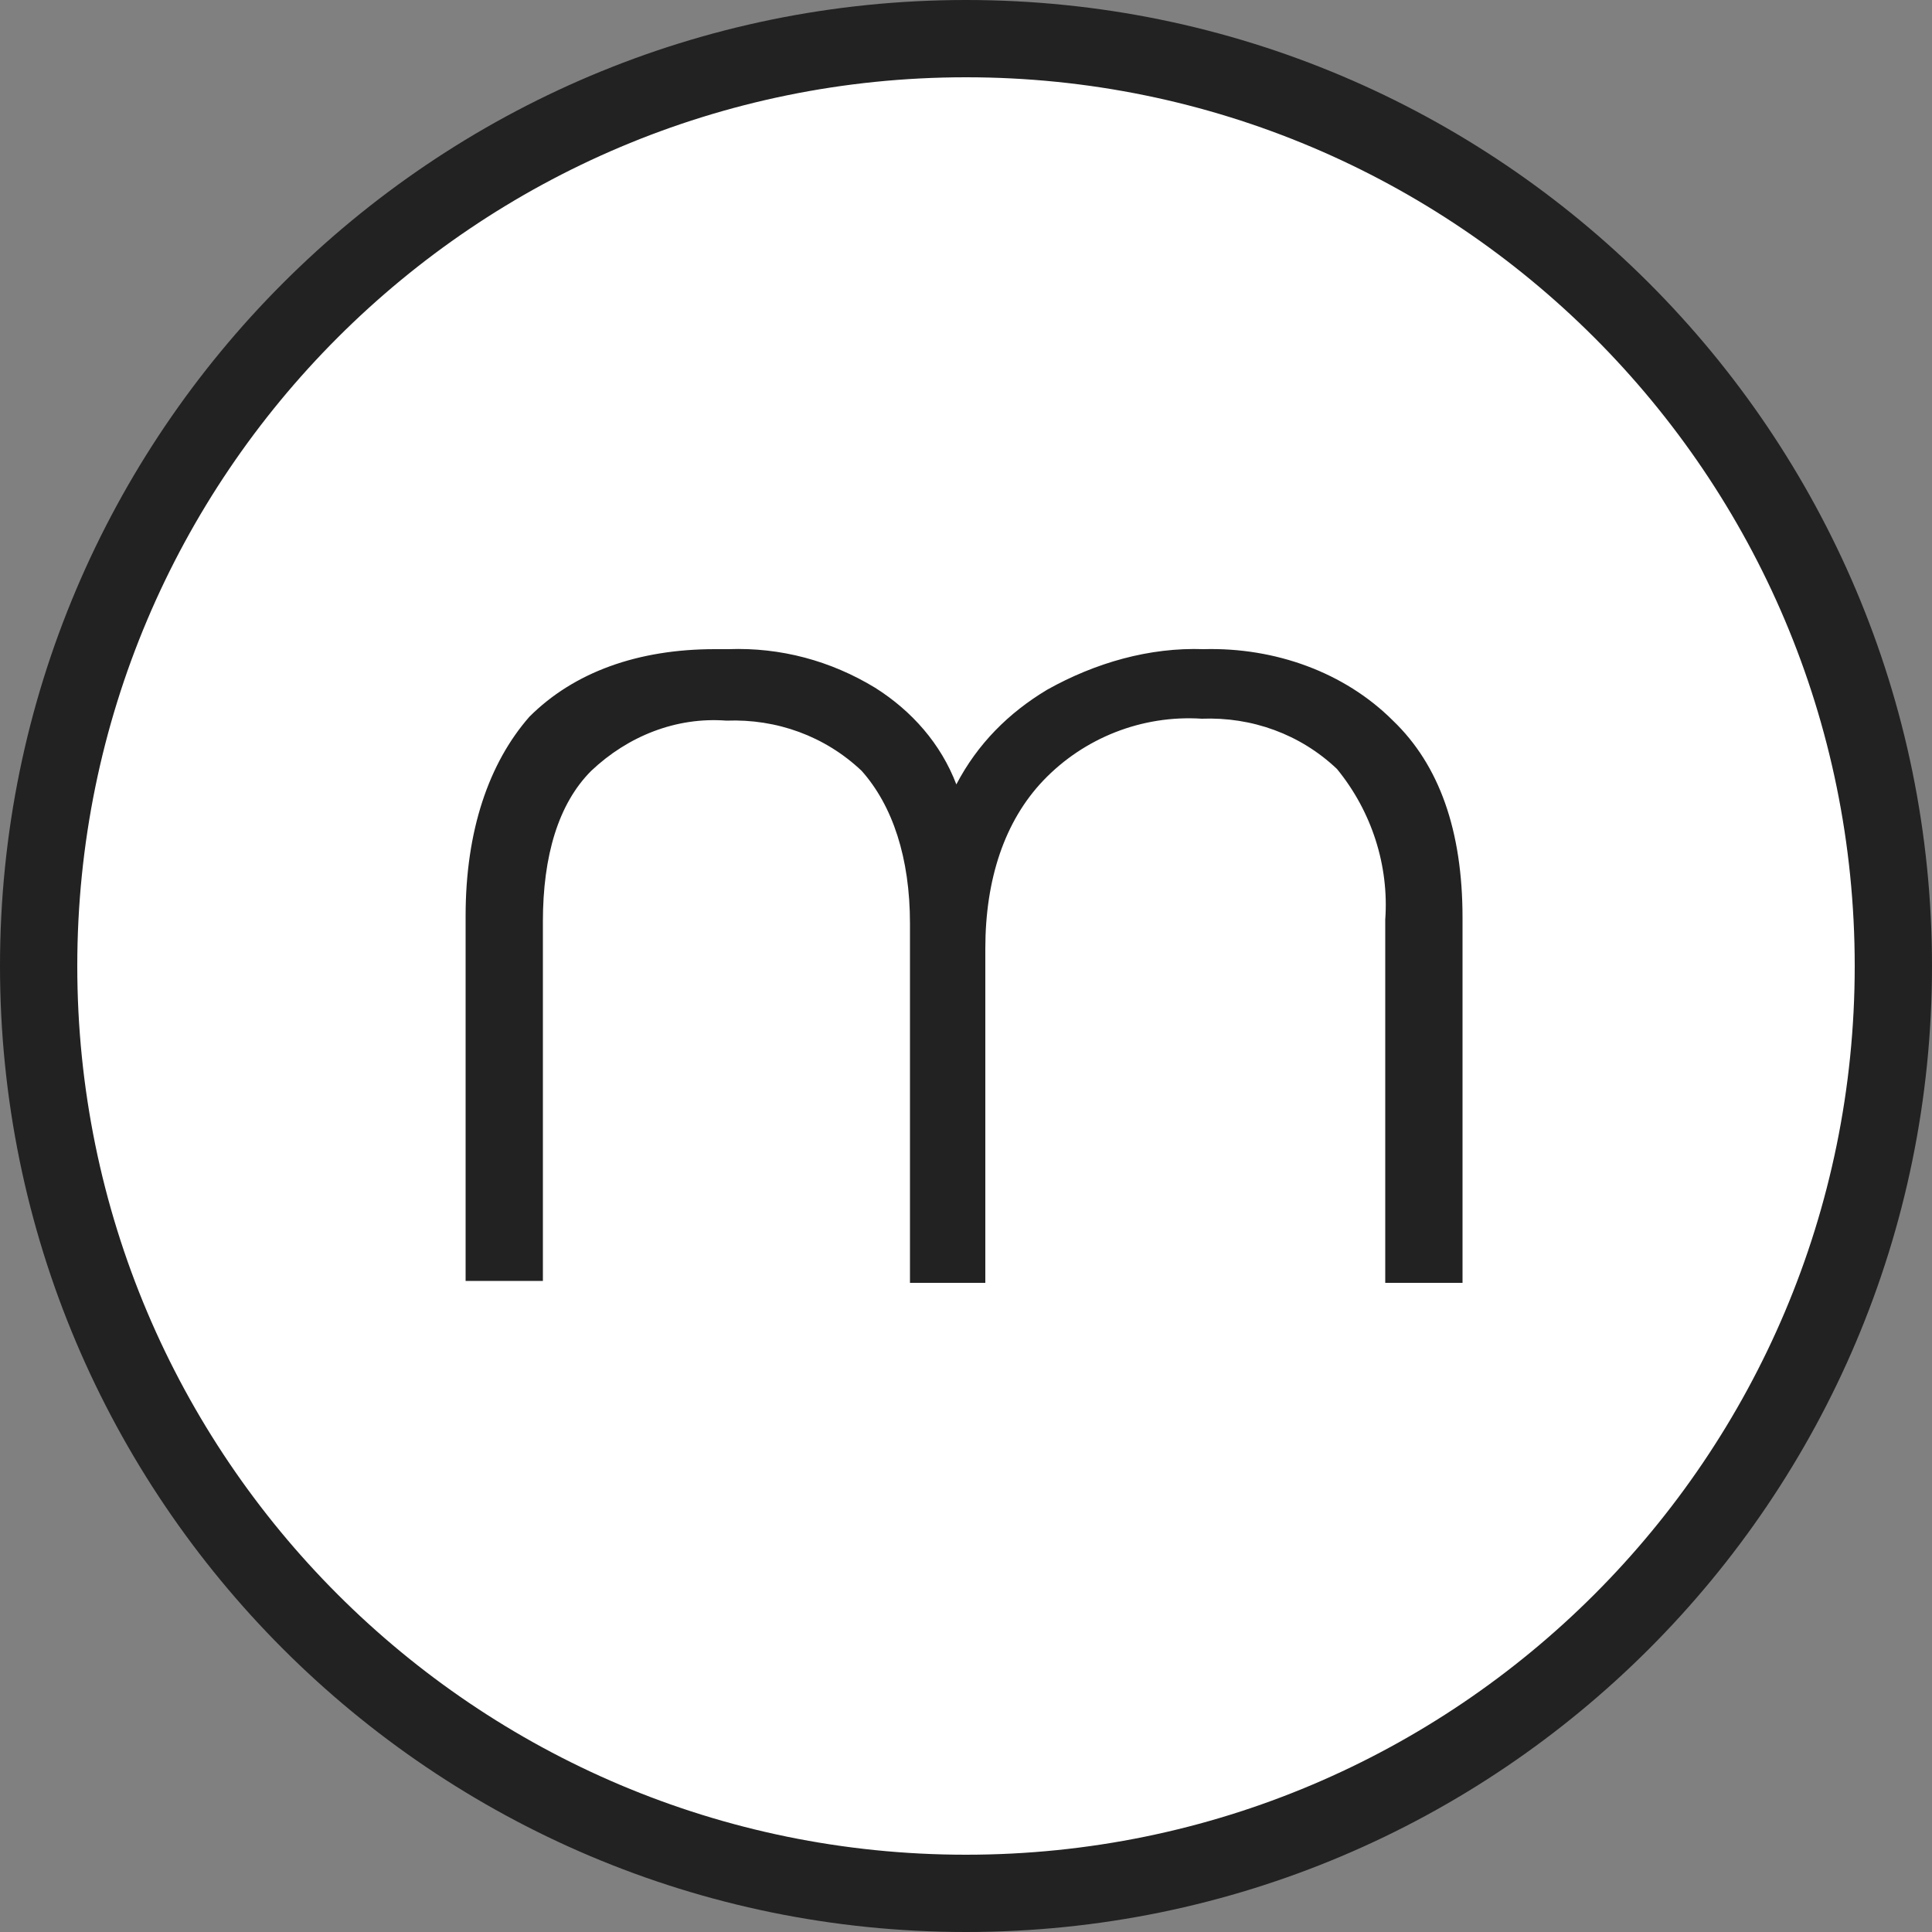 <?xml version="1.0" encoding="utf-8"?>
<!-- Generator: Adobe Illustrator 23.0.0, SVG Export Plug-In . SVG Version: 6.00 Build 0)  -->
<svg version="1.1" id="Layer_1" xmlns="http://www.w3.org/2000/svg" xmlns:xlink="http://www.w3.org/1999/xlink" x="0px" y="0px"
	 viewBox="0 0 100 100" style="enable-background:new 0 0 100 100;" xml:space="preserve">
<rect x="0" y="0" width="100" height="100" fill="#808080" stroke="none"/>
<style type="text/css">
	.st0{fill:#FFFFFF;}
	.st1{fill:#222222;}
</style>
<title>mdc-m-black</title>
<g id="Circle">
	<circle class="st0" cx="50" cy="50" r="48"/>
	<path class="st1" d="M50,4c25.4,0,46,20.6,46,46S75.4,96,50,96S4,75.4,4,50C4,24.6,24.6,4,50,4 M50,0C22.4,0,0,22.4,0,50
		s22.4,50,50,50s50-22.4,50-50S77.6,0,50,0z"/>
</g>
<g id="m">
	<path class="st1" d="M62.3,33.6c-2.8-0.1-5.6,0.7-8.1,2.1c-2,1.2-3.6,2.8-4.7,4.9c-0.8-2.1-2.3-3.8-4.2-5c-2.3-1.4-4.9-2.1-7.6-2
		h-0.7c-4,0-7.3,1.2-9.6,3.5c-2.1,2.4-3.3,5.9-3.3,10.3v18.9h4V47.7c0-3.4,0.8-6.1,2.5-7.8c1.9-1.8,4.4-2.8,7-2.6
		c2.6-0.1,5.1,0.8,7,2.6c1.6,1.8,2.5,4.5,2.5,7.9v18.6h3.9V49.1c0-3.6,1-6.6,3-8.7c2.1-2.2,5.1-3.4,8.2-3.2c2.6-0.1,5.1,0.8,7,2.6
		c1.8,2.2,2.7,5,2.5,7.8v18.8h4V47.5c0-4.5-1.2-7.9-3.6-10.2C69.6,34.8,66,33.5,62.3,33.6z"/>
</g>
</svg>
